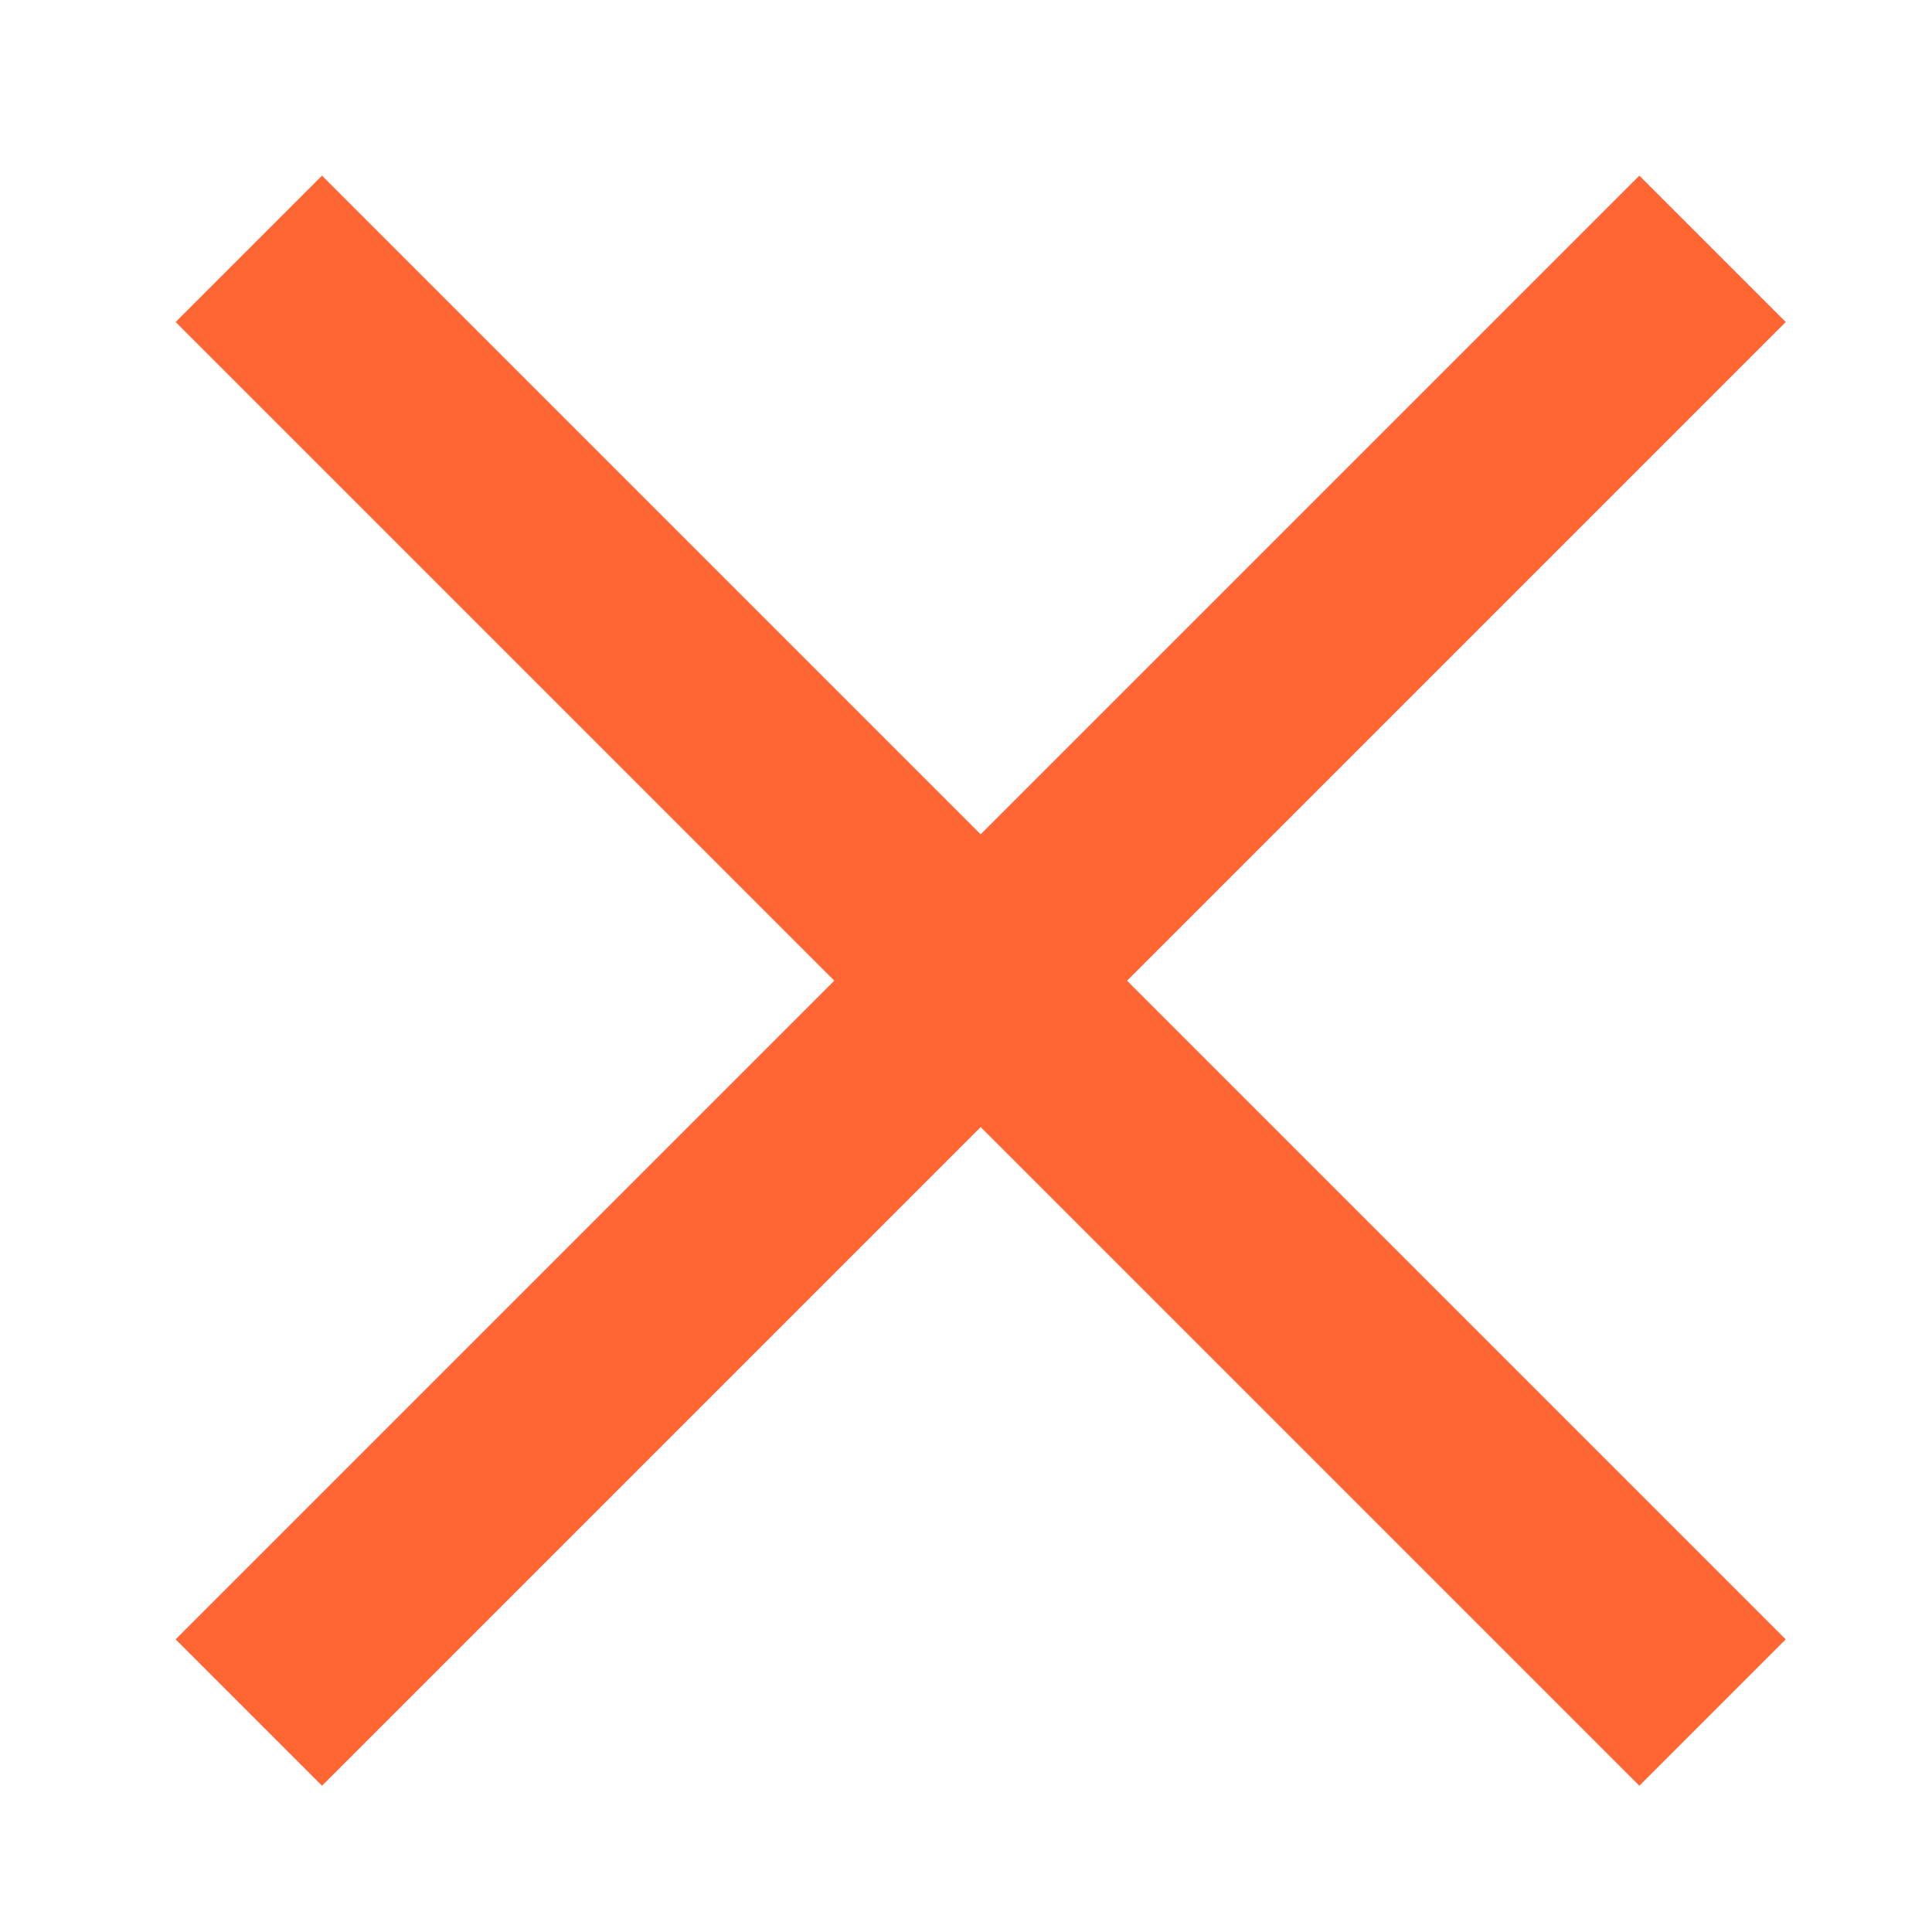 <svg xmlns="http://www.w3.org/2000/svg" xmlns:xlink="http://www.w3.org/1999/xlink" width="28" height="28" viewBox="0 0 28 28">
  <defs>
    <clipPath id="clip-path">
      <rect id="사각형_638" data-name="사각형 638" width="28" height="28" transform="translate(1198 -282)" fill="#fff"/>
    </clipPath>
  </defs>
  <g id="ic_popClose" transform="translate(-1198 282)" clip-path="url(#clip-path)">
    <path id="합치기_3" data-name="합치기 3" d="M-462.046,1940.954v-13.5h-13.5v-3h13.5v-13.5h3v13.5h13.5v3h-13.5v13.5Z" transform="translate(2899.723 -1303.987) rotate(45)" fill="#f63"/>
  </g>
</svg>
